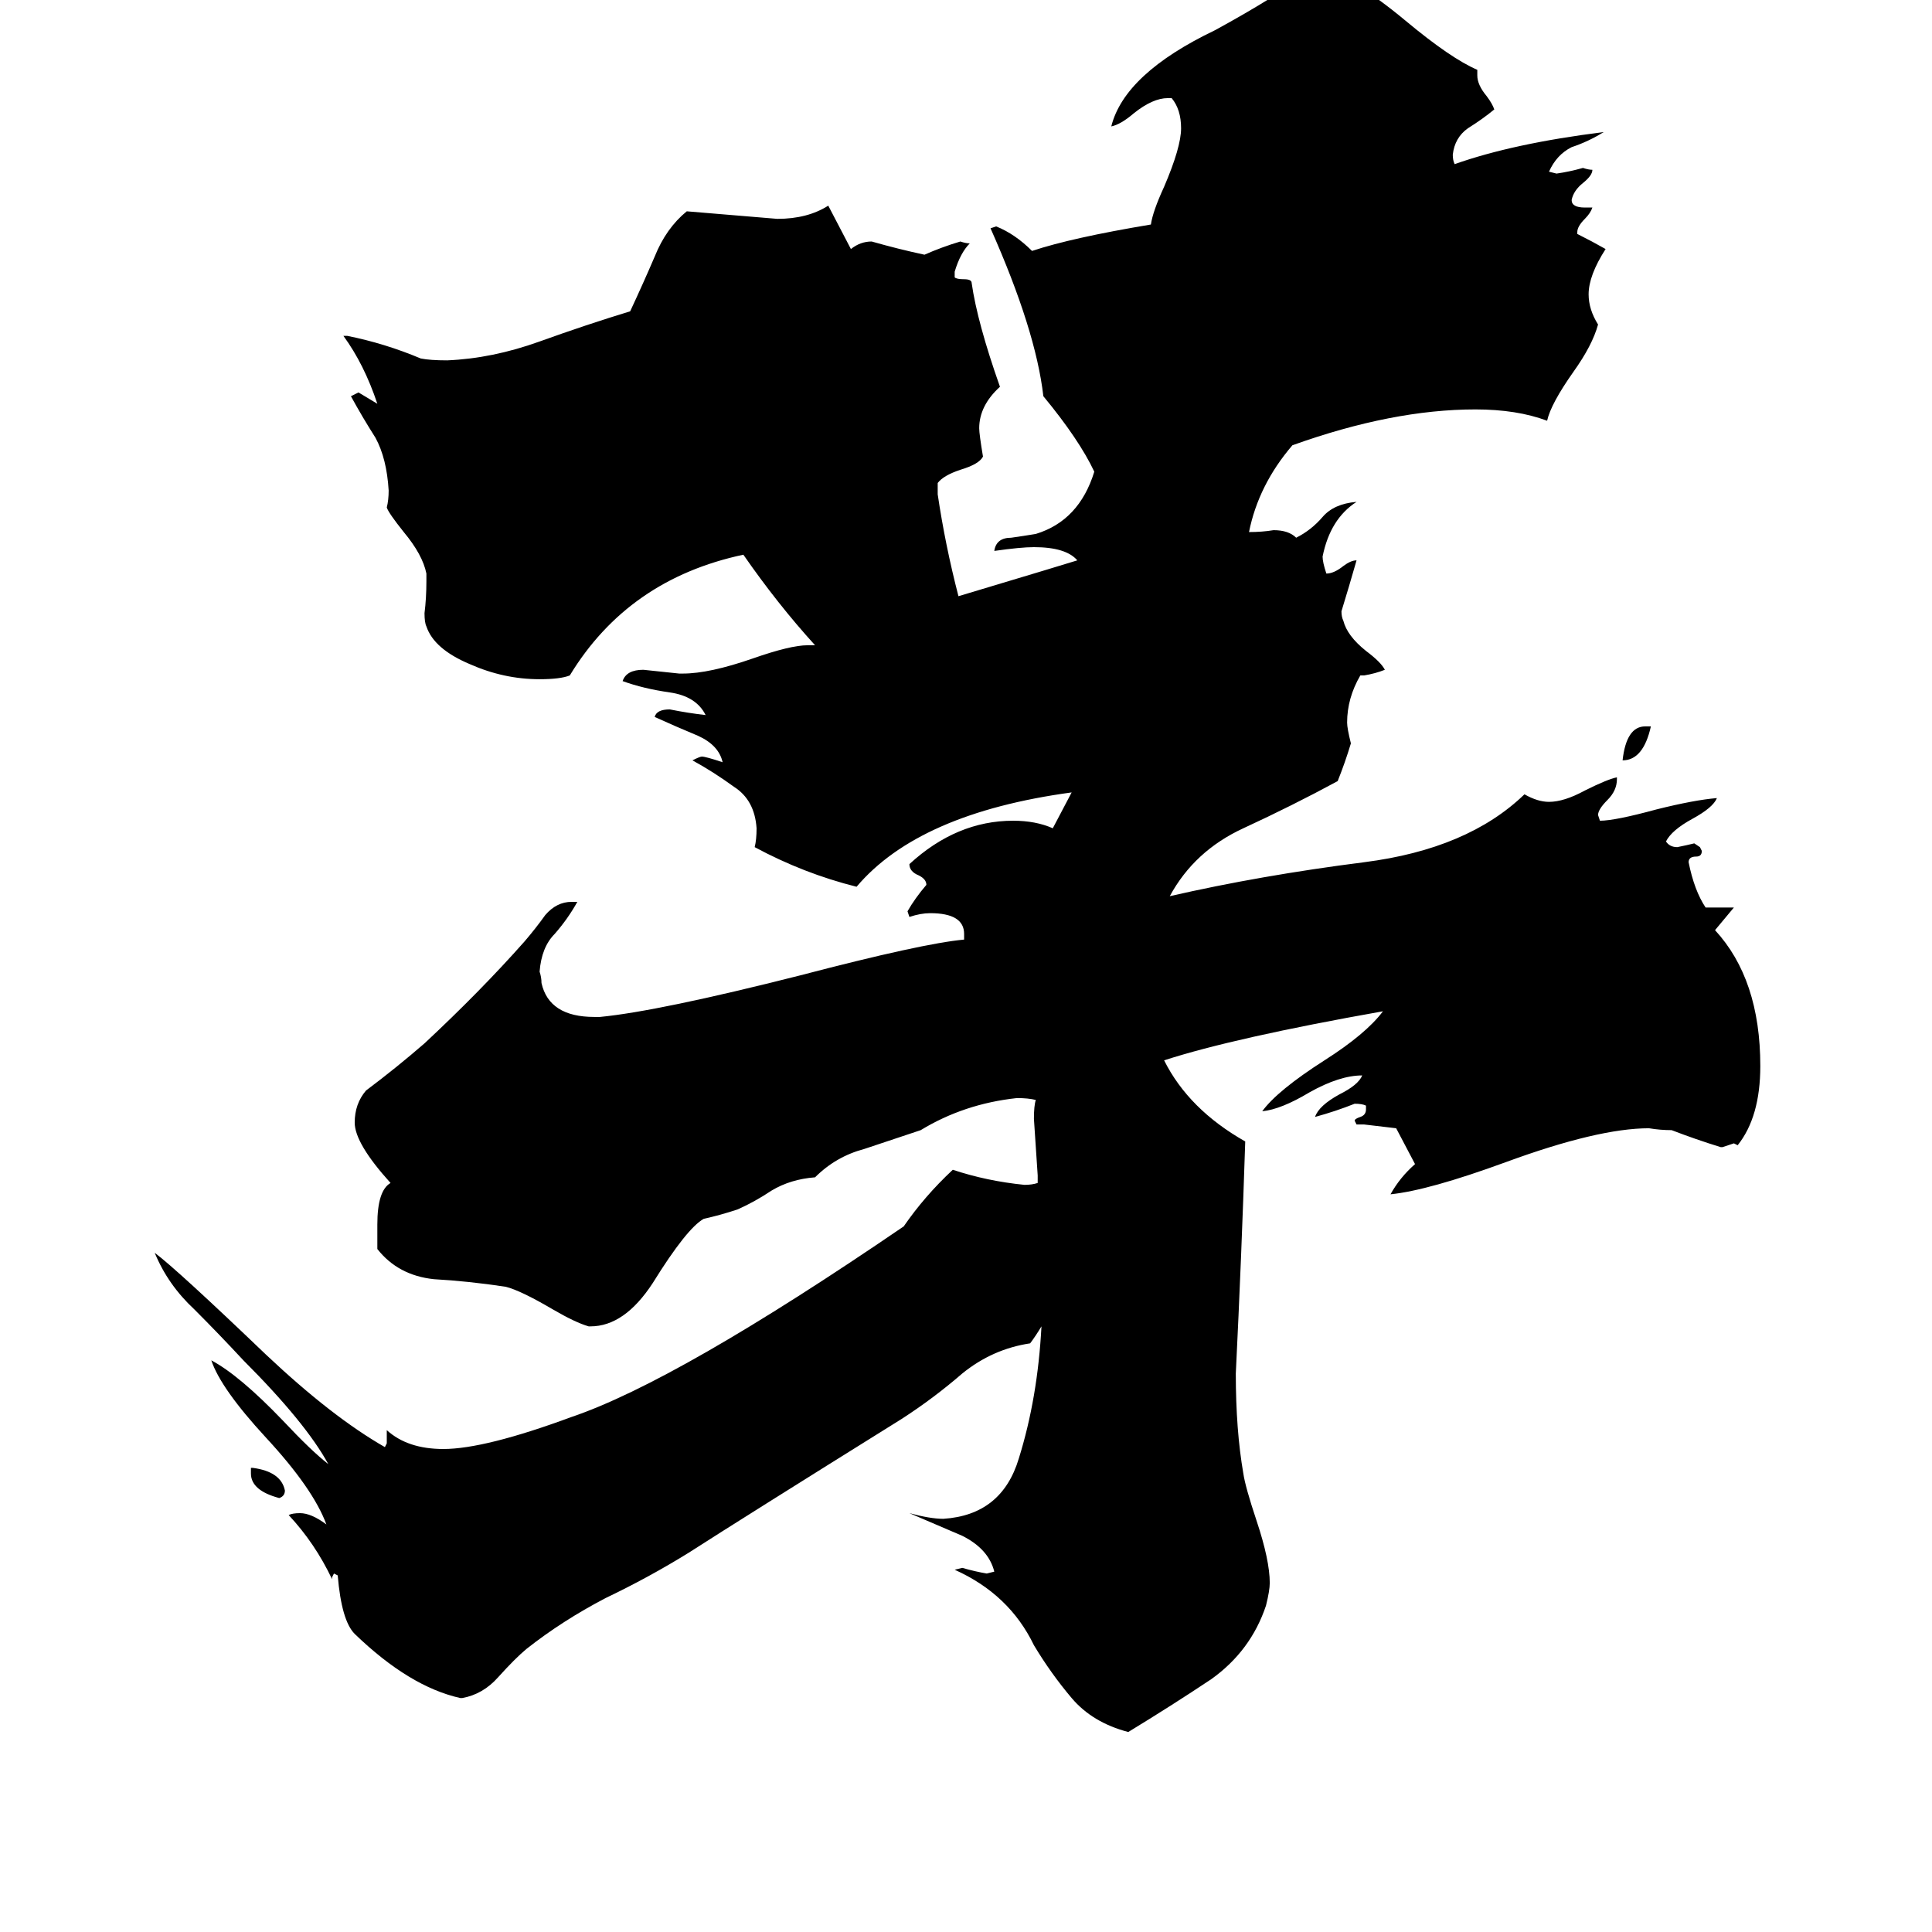 <svg xmlns="http://www.w3.org/2000/svg" viewBox="0 -800 1024 1024">
	<path fill="#000000" d="M872 -415H875Q871 -397 860 -397Q862 -415 872 -415ZM133 -19V-22H134Q149 -20 151 -10Q151 -7 148 -6Q133 -10 133 -19ZM913 -192H912Q899 -196 886 -201Q880 -201 874 -202Q847 -202 798 -184Q757 -169 737 -167Q742 -176 750 -183Q741 -200 740 -202Q732 -203 723 -204H719L718 -206Q718 -207 721 -208Q724 -209 724 -212V-214Q722 -215 718 -215Q708 -211 697 -208Q699 -214 710 -220Q720 -225 722 -230Q710 -230 694 -221Q679 -212 669 -211Q677 -222 702 -238Q724 -252 733 -264Q654 -250 617 -238Q630 -212 660 -195Q658 -133 655 -72Q655 -42 659 -19Q660 -12 666 6Q673 27 673 39Q673 43 671 51Q663 75 642 90Q621 104 598 118Q579 113 568 100Q557 87 548 72Q535 45 506 32L510 31Q517 33 523 34L527 33Q524 21 510 14Q496 8 482 2Q493 5 500 5Q531 3 540 -27Q550 -59 552 -97Q549 -92 546 -88Q526 -85 510 -72Q495 -59 478 -48Q393 5 365 23Q344 36 321 47Q298 59 279 74Q273 79 264 89Q256 98 245 100H244Q217 94 188 66Q181 59 179 35L177 34L176 36V37Q167 18 153 3Q155 2 159 2Q165 2 173 8Q166 -11 141 -38Q117 -64 112 -79Q127 -71 150 -47Q165 -31 174 -24Q162 -46 129 -79Q116 -93 103 -106Q89 -119 82 -136Q94 -127 141 -82Q176 -49 204 -33L205 -35V-42Q216 -32 235 -32Q257 -32 303 -49Q359 -68 479 -150Q490 -166 505 -180Q523 -174 543 -172Q547 -172 550 -173V-177Q549 -192 548 -207Q548 -214 549 -217Q545 -218 539 -218Q511 -215 488 -201Q473 -196 458 -191Q443 -187 432 -176Q419 -175 409 -169Q400 -163 391 -159Q382 -156 373 -154Q364 -149 346 -120Q331 -97 313 -97H312Q305 -99 293 -106Q276 -116 268 -118Q248 -121 230 -122Q211 -124 200 -138V-151Q200 -169 207 -173Q188 -194 188 -205Q188 -215 194 -222Q210 -234 225 -247Q255 -275 278 -301Q284 -308 289 -315Q295 -322 303 -322H306Q301 -313 294 -305Q287 -298 286 -285Q287 -282 287 -279Q291 -261 315 -261H318Q349 -264 424 -283Q489 -300 511 -302V-305Q511 -316 493 -316Q488 -316 482 -314L481 -317Q485 -324 491 -331Q491 -334 487 -336Q482 -338 482 -342Q507 -365 537 -365Q549 -365 558 -361L568 -380Q487 -369 454 -330Q426 -337 400 -351Q401 -355 401 -361Q400 -376 389 -383Q378 -391 367 -397Q371 -399 372 -399Q374 -399 383 -396Q381 -405 370 -410Q358 -415 347 -420Q348 -424 355 -424Q365 -422 374 -421Q369 -431 355 -433Q341 -435 330 -439Q332 -445 341 -445Q351 -444 360 -443H362Q376 -443 399 -451Q419 -458 428 -458H432Q412 -480 394 -506Q333 -493 302 -442Q297 -440 286 -440Q267 -440 249 -448Q230 -456 226 -468Q225 -470 225 -475Q226 -483 226 -492V-496Q224 -506 214 -518Q206 -528 205 -531Q206 -535 206 -540Q205 -557 199 -568Q192 -579 186 -590L190 -592Q195 -589 200 -586Q193 -607 182 -622H184Q204 -618 223 -610Q228 -609 237 -609Q261 -610 286 -619Q311 -628 334 -635Q341 -650 347 -664Q353 -679 364 -688Q388 -686 412 -684Q428 -684 439 -691L451 -668Q456 -672 462 -672Q476 -668 490 -665Q499 -669 509 -672Q512 -671 514 -671Q509 -666 506 -656V-653Q507 -652 511 -652Q515 -652 515 -650Q518 -629 530 -595Q519 -585 519 -573Q519 -570 521 -558Q519 -554 509 -551Q500 -548 497 -544V-538Q501 -511 508 -484Q568 -502 571 -503Q565 -510 548 -510Q541 -510 527 -508Q528 -515 536 -515Q543 -516 549 -517Q572 -524 580 -550Q572 -567 553 -590Q549 -625 525 -679L528 -680Q538 -676 547 -667Q568 -674 610 -681Q611 -688 617 -701Q626 -722 626 -732Q626 -742 621 -748H619Q611 -748 601 -740Q594 -734 589 -733Q596 -761 644 -784Q677 -802 697 -817Q715 -814 745 -789Q769 -769 783 -763V-760Q783 -755 788 -749Q791 -745 792 -742Q786 -737 778 -732Q771 -727 770 -718Q770 -715 771 -713Q802 -724 850 -730Q842 -725 833 -722Q825 -718 821 -709L825 -708Q832 -709 839 -711Q842 -710 844 -710Q844 -707 839 -703Q834 -699 833 -694Q833 -690 840 -690H844Q843 -687 840 -684Q836 -680 836 -677V-676Q844 -672 851 -668Q842 -654 842 -644Q842 -636 847 -628Q844 -617 834 -603Q822 -586 820 -577Q804 -583 782 -583Q738 -583 685 -564Q667 -543 662 -518Q669 -518 675 -519Q683 -519 687 -515Q695 -519 701 -526Q707 -533 719 -534Q705 -525 701 -505Q701 -502 703 -496Q707 -496 712 -500Q716 -503 719 -503Q715 -489 711 -476Q711 -473 712 -471Q714 -463 724 -455Q732 -449 734 -445Q729 -443 723 -442H721Q714 -430 714 -417Q714 -414 716 -406Q713 -396 709 -386Q685 -373 659 -361Q633 -349 620 -325Q668 -336 723 -343Q778 -350 808 -379Q815 -375 821 -375Q829 -375 840 -381Q852 -387 857 -388V-387Q857 -381 852 -376Q847 -371 847 -368L848 -365Q856 -365 878 -371Q898 -376 910 -377Q908 -372 897 -366Q886 -360 883 -354Q885 -351 889 -351Q894 -352 898 -353L901 -351L902 -349Q902 -346 899 -346Q895 -346 895 -343Q898 -328 904 -319H919Q914 -313 909 -307Q933 -281 933 -235Q933 -208 921 -193L919 -194Q916 -193 913 -192Z"/>
</svg>